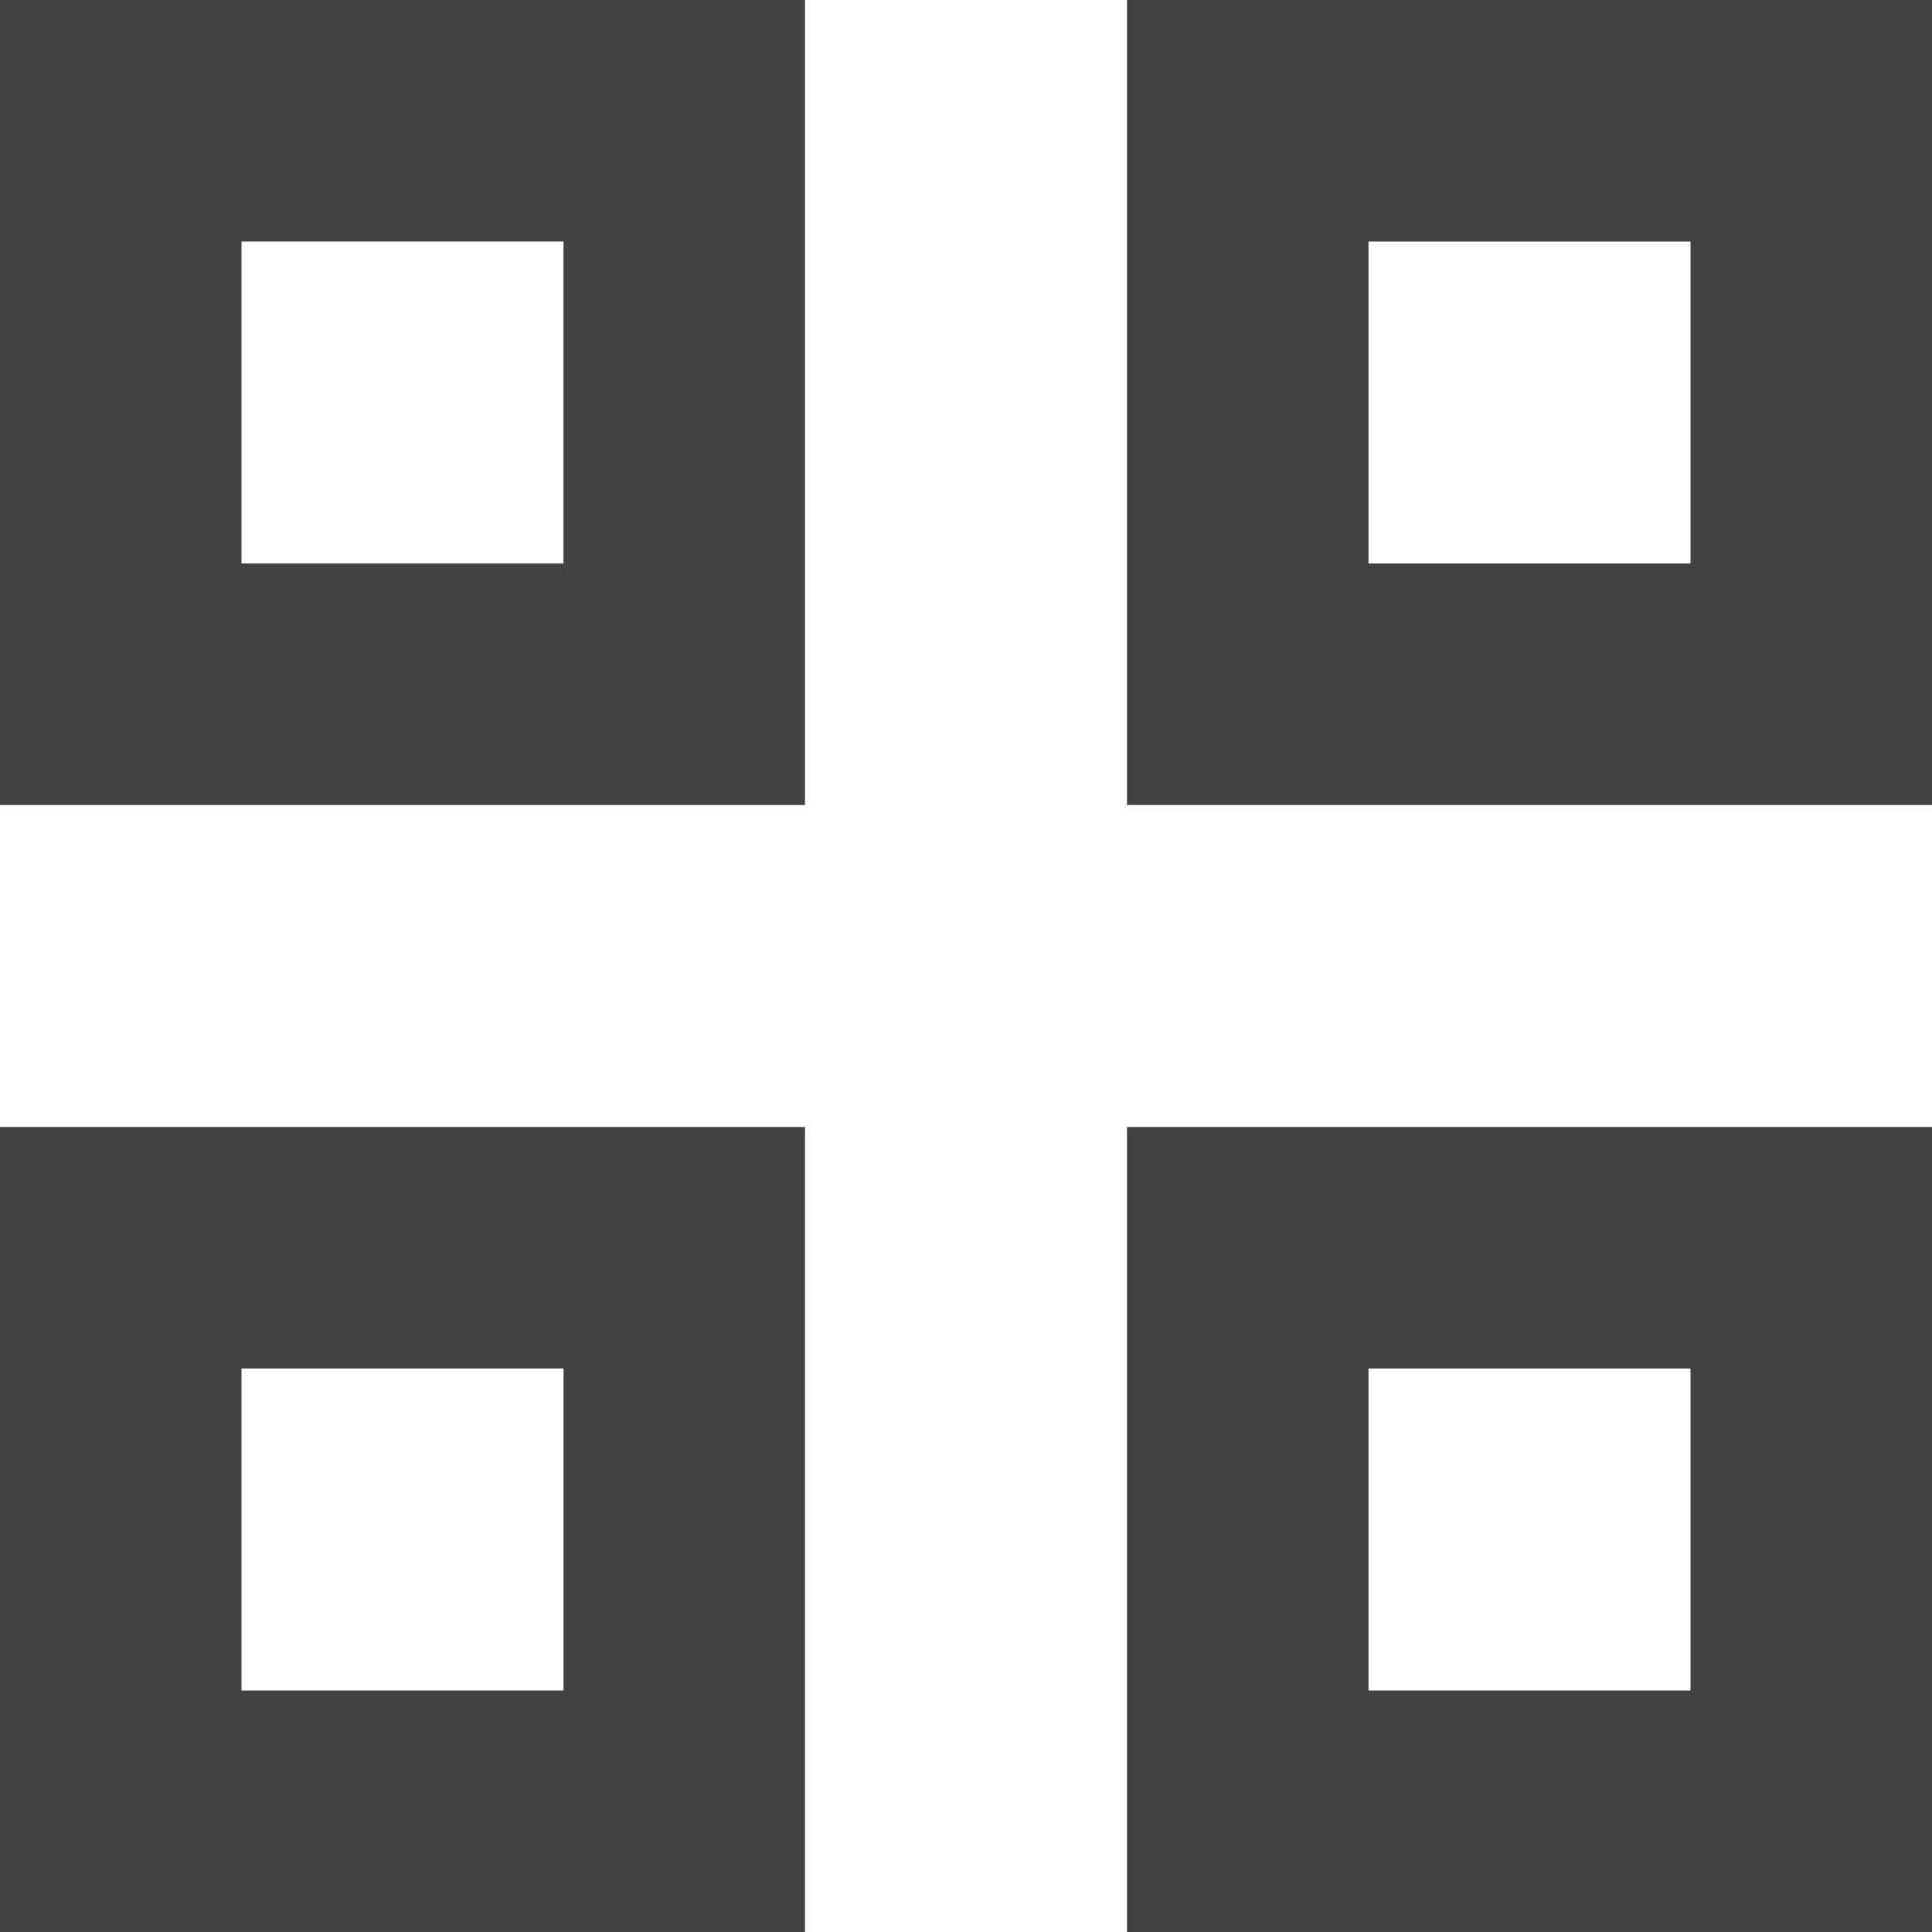 <svg xmlns="http://www.w3.org/2000/svg" viewBox="0 0 48 48">
    <symbol id="square">
        <rect
            x="3" y="3"
            width="14" height="14"
            fill="transparent"
            stroke="#424242" stroke-width="6"
        />
    </symbol>
    <use href="#square" x="0" y="0"/>
    <use href="#square" x="28" y="0"/>
    <use href="#square" x="0" y="28"/>
    <use href="#square" x="28" y="28"/>
</svg>
